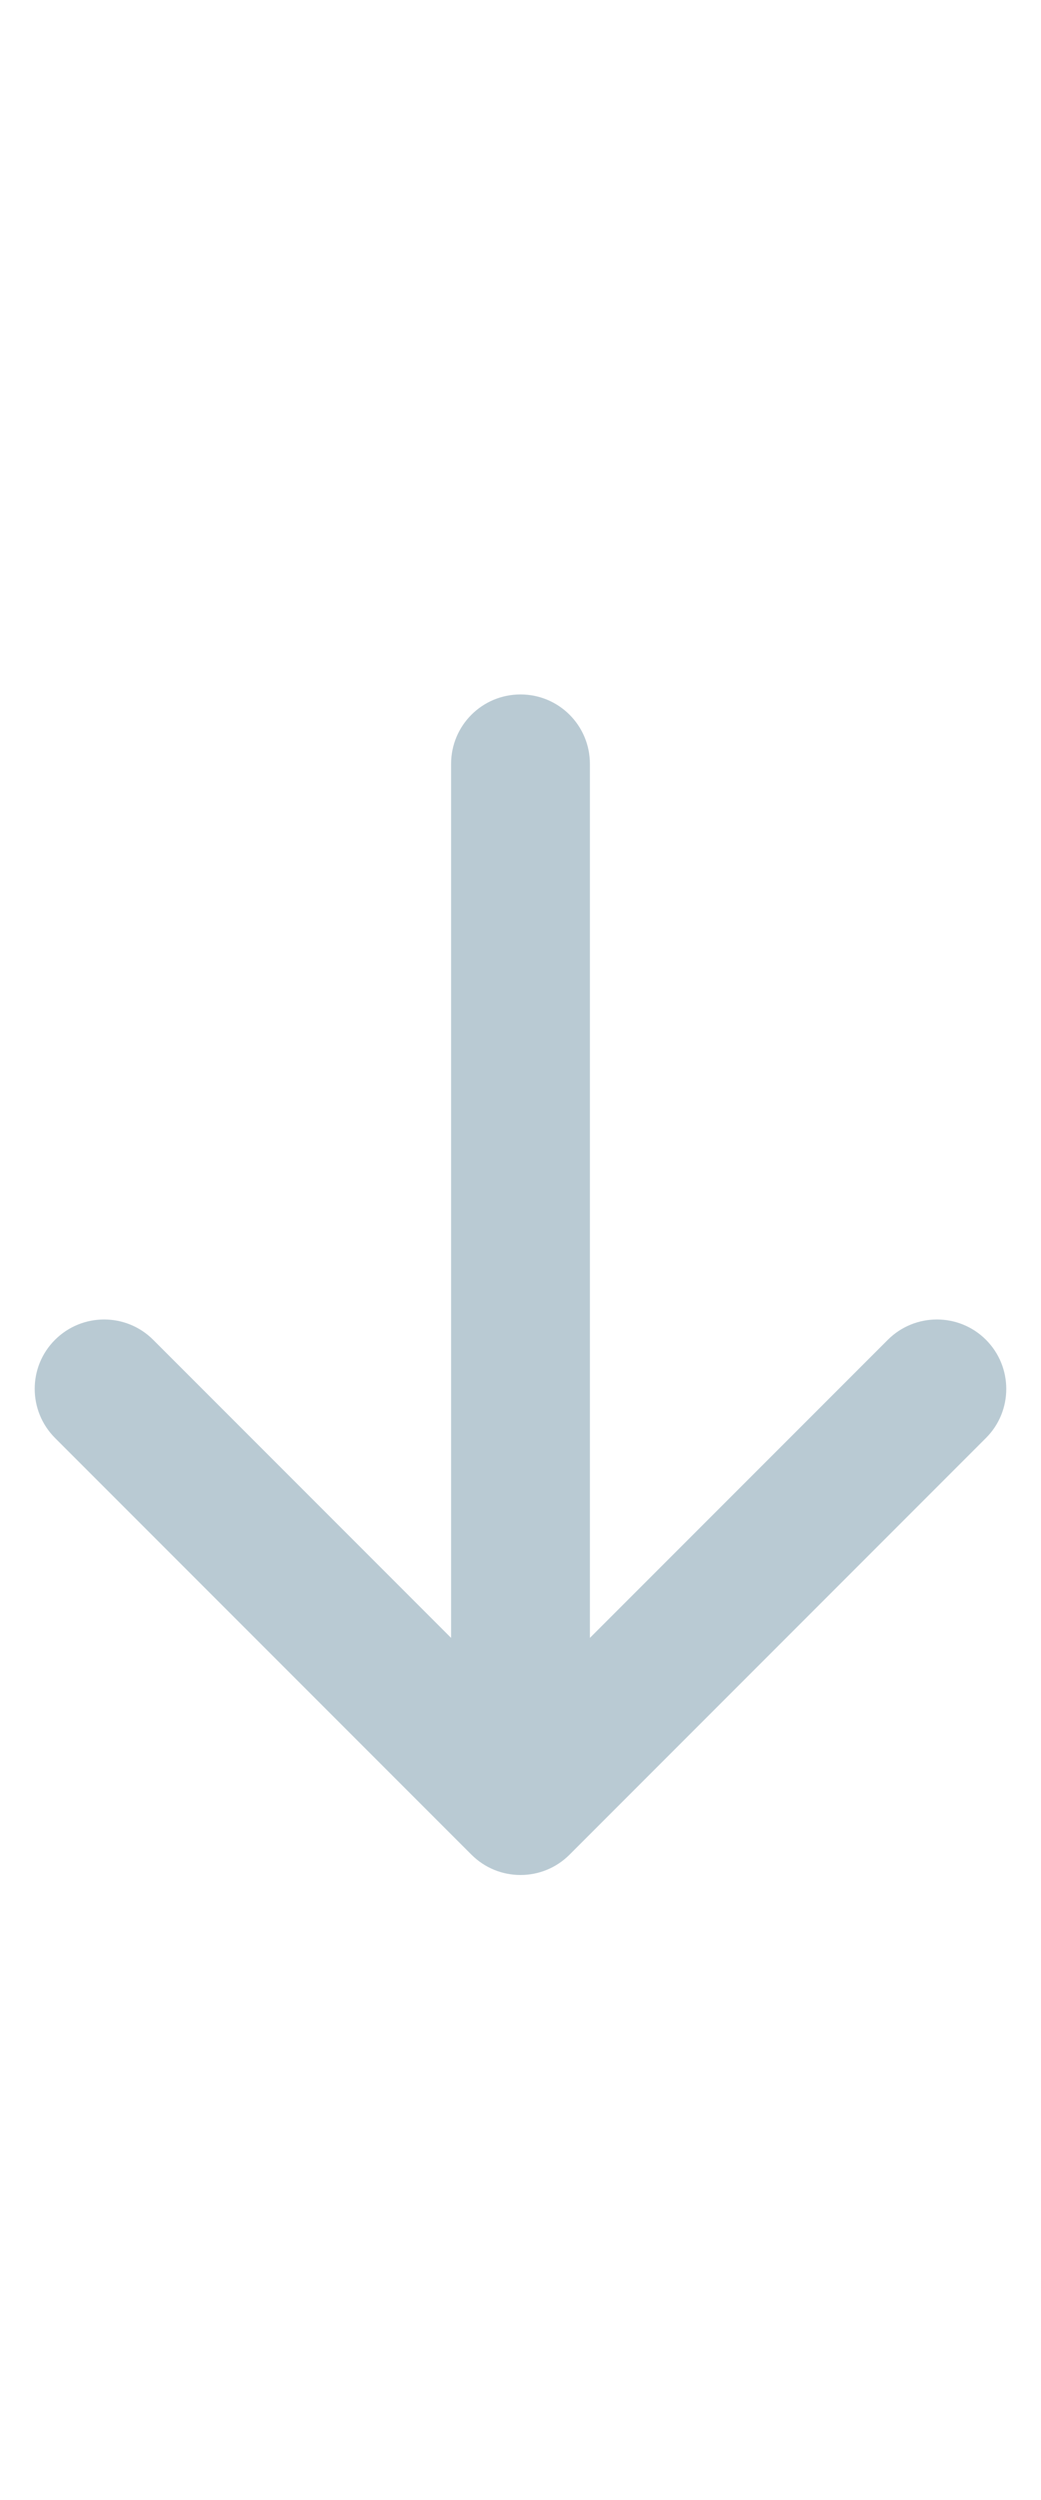 <svg xmlns="http://www.w3.org/2000/svg" viewBox="0 0 30 72">
  <path d="M28.414 38.586c-.78-.78-2.046-.78-2.828 0L17 47.172V22c0-1.106-.894-2-2-2s-2 .894-2 2v25.172l-8.586-8.586c-.78-.78-2.046-.78-2.828 0s-.78 2.046 0 2.828l12 12c.39.39.9.586 1.414.586s1.024-.196 1.414-.586l12-12c.78-.78.78-2.046 0-2.828z" fill="#b9cad3"/>
</svg>